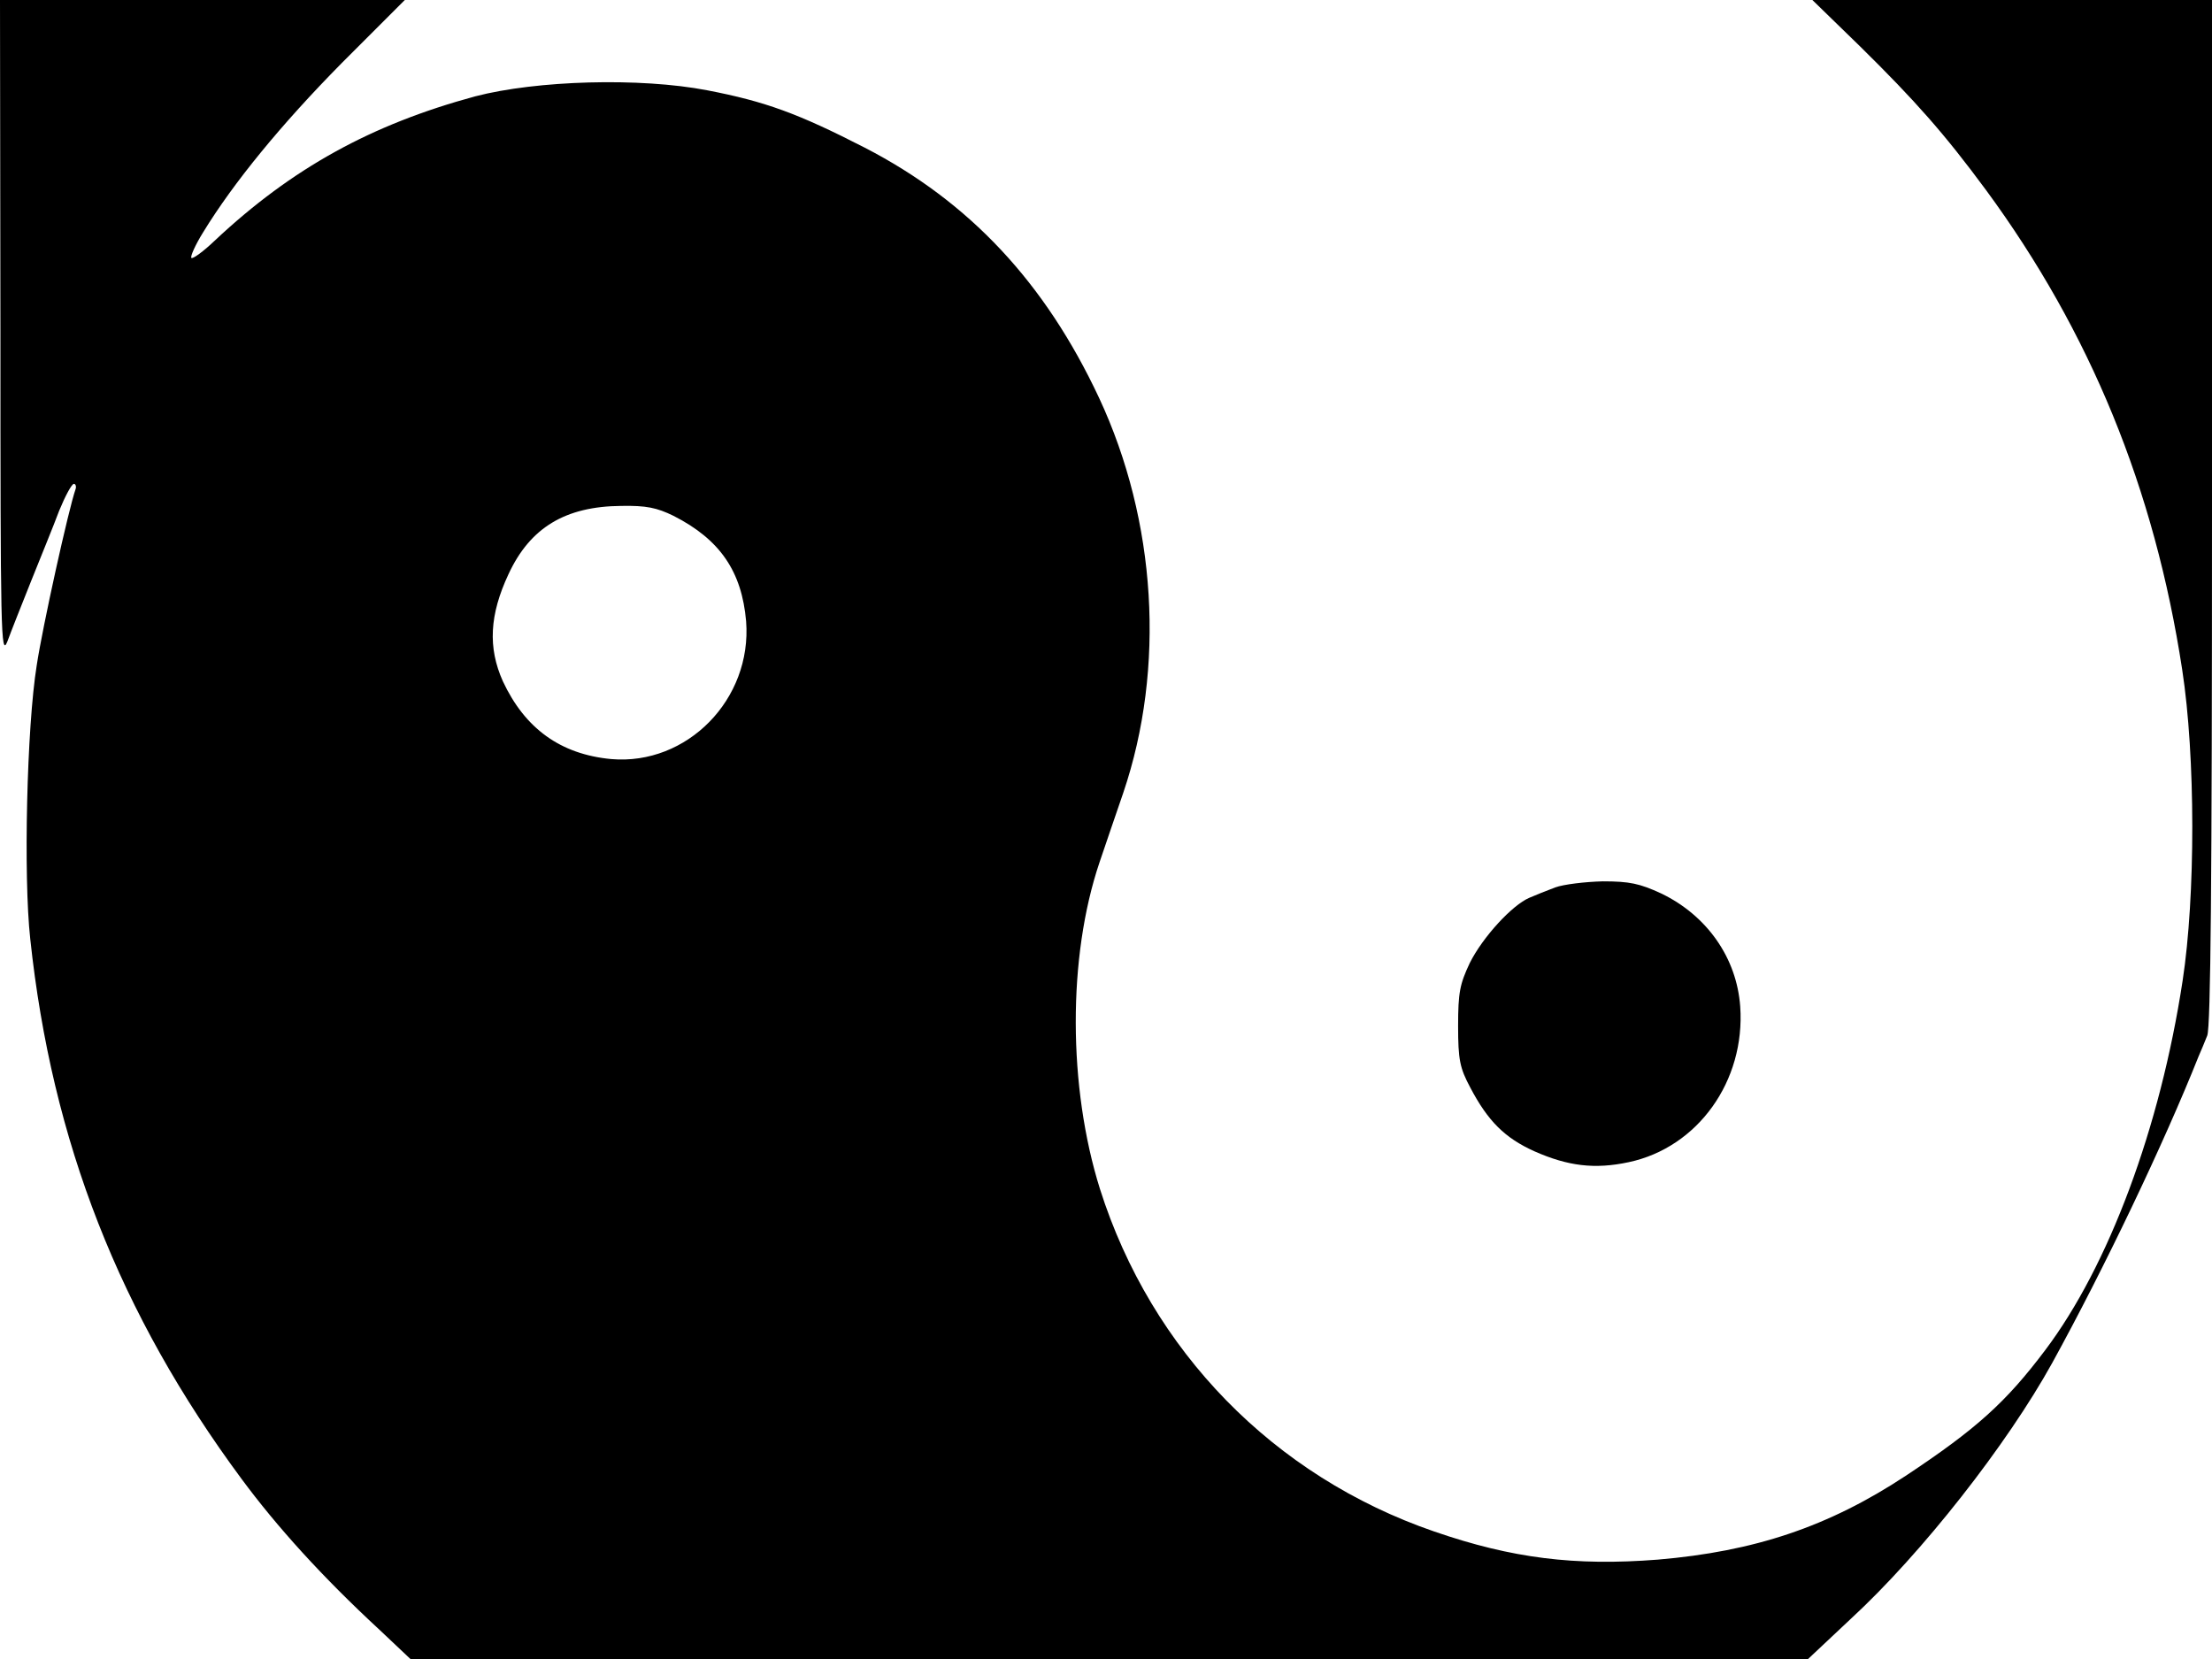 <svg xmlns="http://www.w3.org/2000/svg" width="682.667" height="512" version="1.0" viewBox="0 0 512 384"><path d="M.1 76.2c0 70.5.1 76 1.6 72.3.8-2.2 3.3-8.5 5.5-14s5.2-12.8 6.5-16.3c1.4-3.4 2.9-6.2 3.4-6.2.4 0 .6.6.4 1.2-1.6 4.5-7.7 32.1-9 40.8-2.3 14.2-3.1 48.9-1.5 63.3 5 47 20.7 86.9 48.9 125 8.2 11.1 18.8 22.8 31.9 34.9L95 384h323.5l9.9-9.3c16.5-15.2 36.2-40.4 46.6-59.2 12-21.8 25.9-50.9 33.9-71 .5-1.1 1.4-3.3 2-4.8.8-2 1.1-35.9 1.1-121.2V0h-92.5l11 10.7C443.4 23.4 450.1 31 459.7 44c24.1 32.8 39 69.1 45.4 111 3.1 20.1 3.1 52.4.1 72-5.2 34.1-17.1 66-31.8 85.5-9.1 12.1-16 18.3-32.3 29.1-17.9 11.8-35 17.5-57.4 19.4-19.2 1.5-33.7-.3-51.7-6.5-37.2-12.8-65.5-41.8-77.4-79.3-7.4-23.6-7.5-53.7-.1-75.6 1.3-3.9 3.8-11.1 5.5-16.1 9.8-28.9 7.7-62.9-5.6-91.4-12.5-26.7-30-45.4-54.2-57.9-15.4-7.9-23-10.7-36.5-13.3-15.6-3-39.5-2.3-53.7 1.4-24 6.5-42.4 16.6-60.3 33.4-2.6 2.5-5.1 4.3-5.4 4s.9-3 2.7-5.9c7.1-11.6 18.1-25 32-39.1L93.7 0H0zm155.8 43.2c10.8 5.5 15.8 12.9 16.8 24.4 1.4 18.1-13.7 33.4-31.2 31.9-11.8-1.1-20-7.1-25.1-18-3.5-7.8-3.1-15.4 1.3-24.8 5-10.8 13.2-15.7 26.1-15.8 5.8-.1 8.2.4 12.1 2.3"/><path d="M360 205.4c-1.9.7-4.6 1.8-6 2.4-4 1.7-10.8 9.1-13.8 15.1-2.3 4.9-2.7 6.8-2.7 14.6s.4 9.7 2.8 14.2c4.1 7.8 8 11.7 14.9 14.8 7.7 3.4 13.9 4.2 21.8 2.5 16-3.4 27-18.8 25.8-36-.8-11.3-7.7-21.1-18.3-26.2-5-2.3-7.3-2.8-13.5-2.8-4.1.1-9.1.7-11 1.4"/></svg>